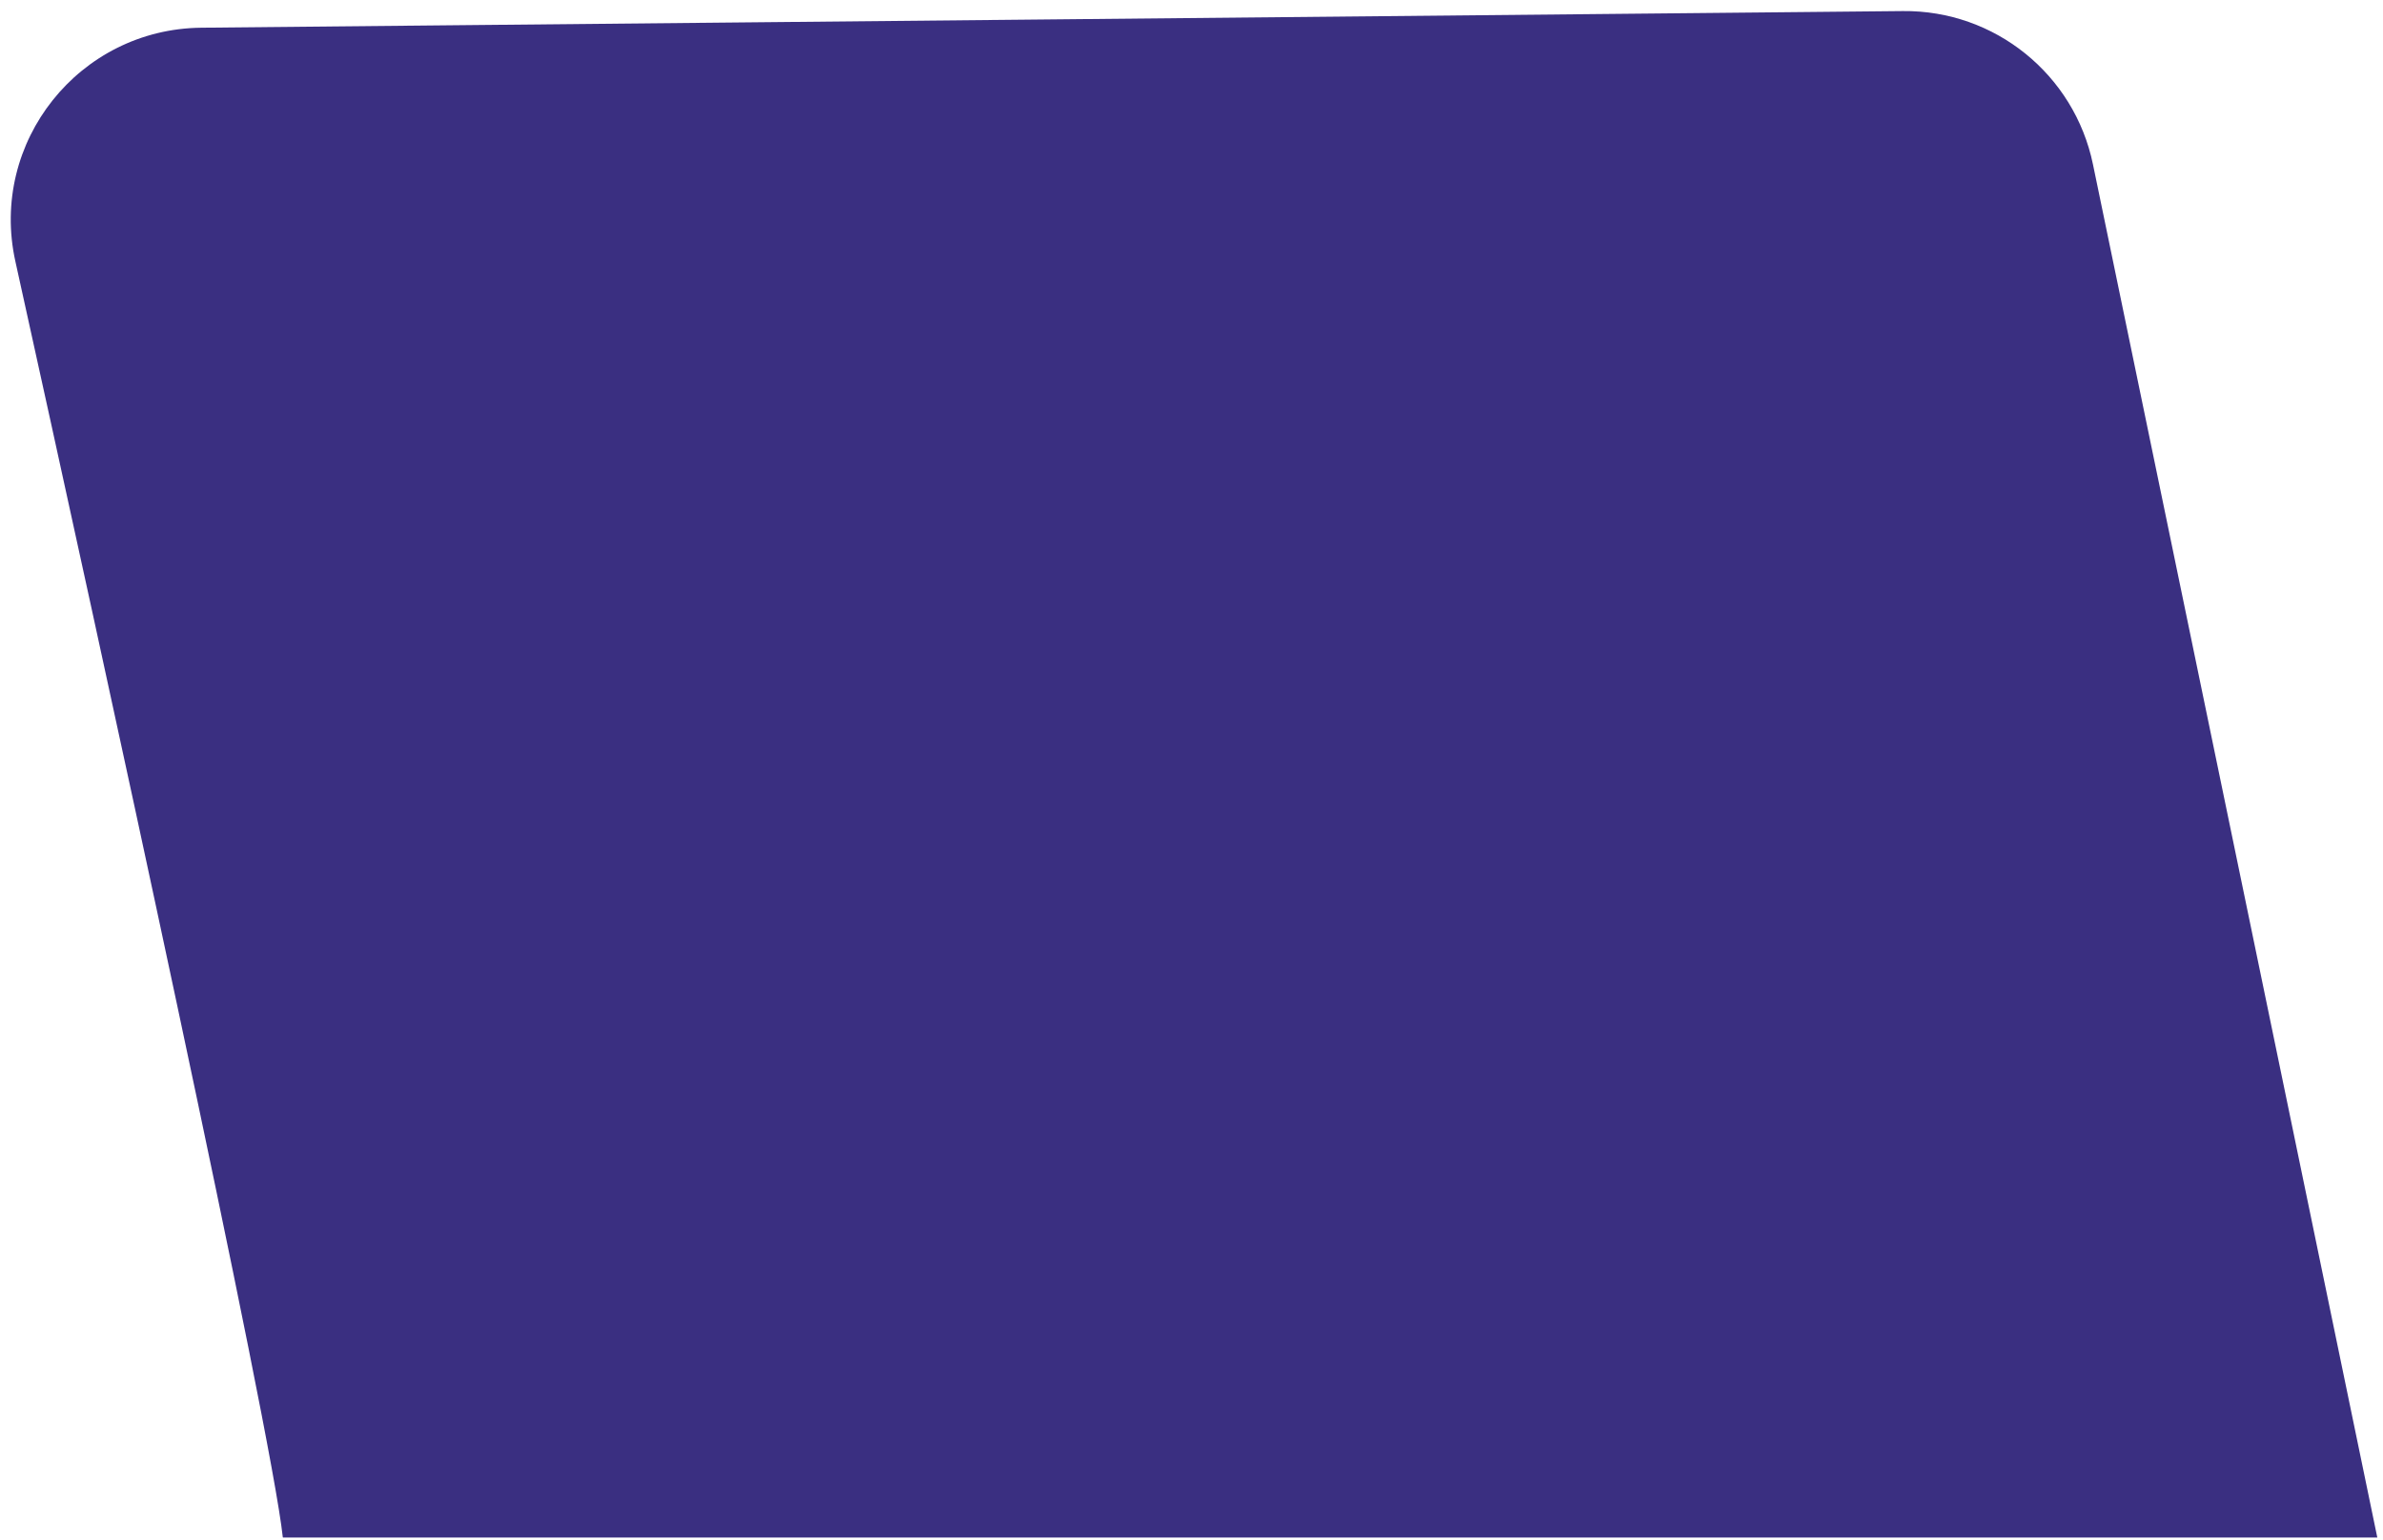 <?xml version="1.0" encoding="UTF-8" standalone="no"?><svg width='147' height='95' viewBox='0 0 147 95' fill='none' xmlns='http://www.w3.org/2000/svg'>
<path d='M17.445 94.853C16.739 88.184 6.329 40.485 0.947 16.122C-0.678 8.763 4.887 1.787 12.415 1.71L117.38 0.683C123.053 0.622 127.959 4.593 129.109 10.143L146.649 94.868H17.46L17.445 94.853Z' fill='#3A2F81'/>
</svg>
